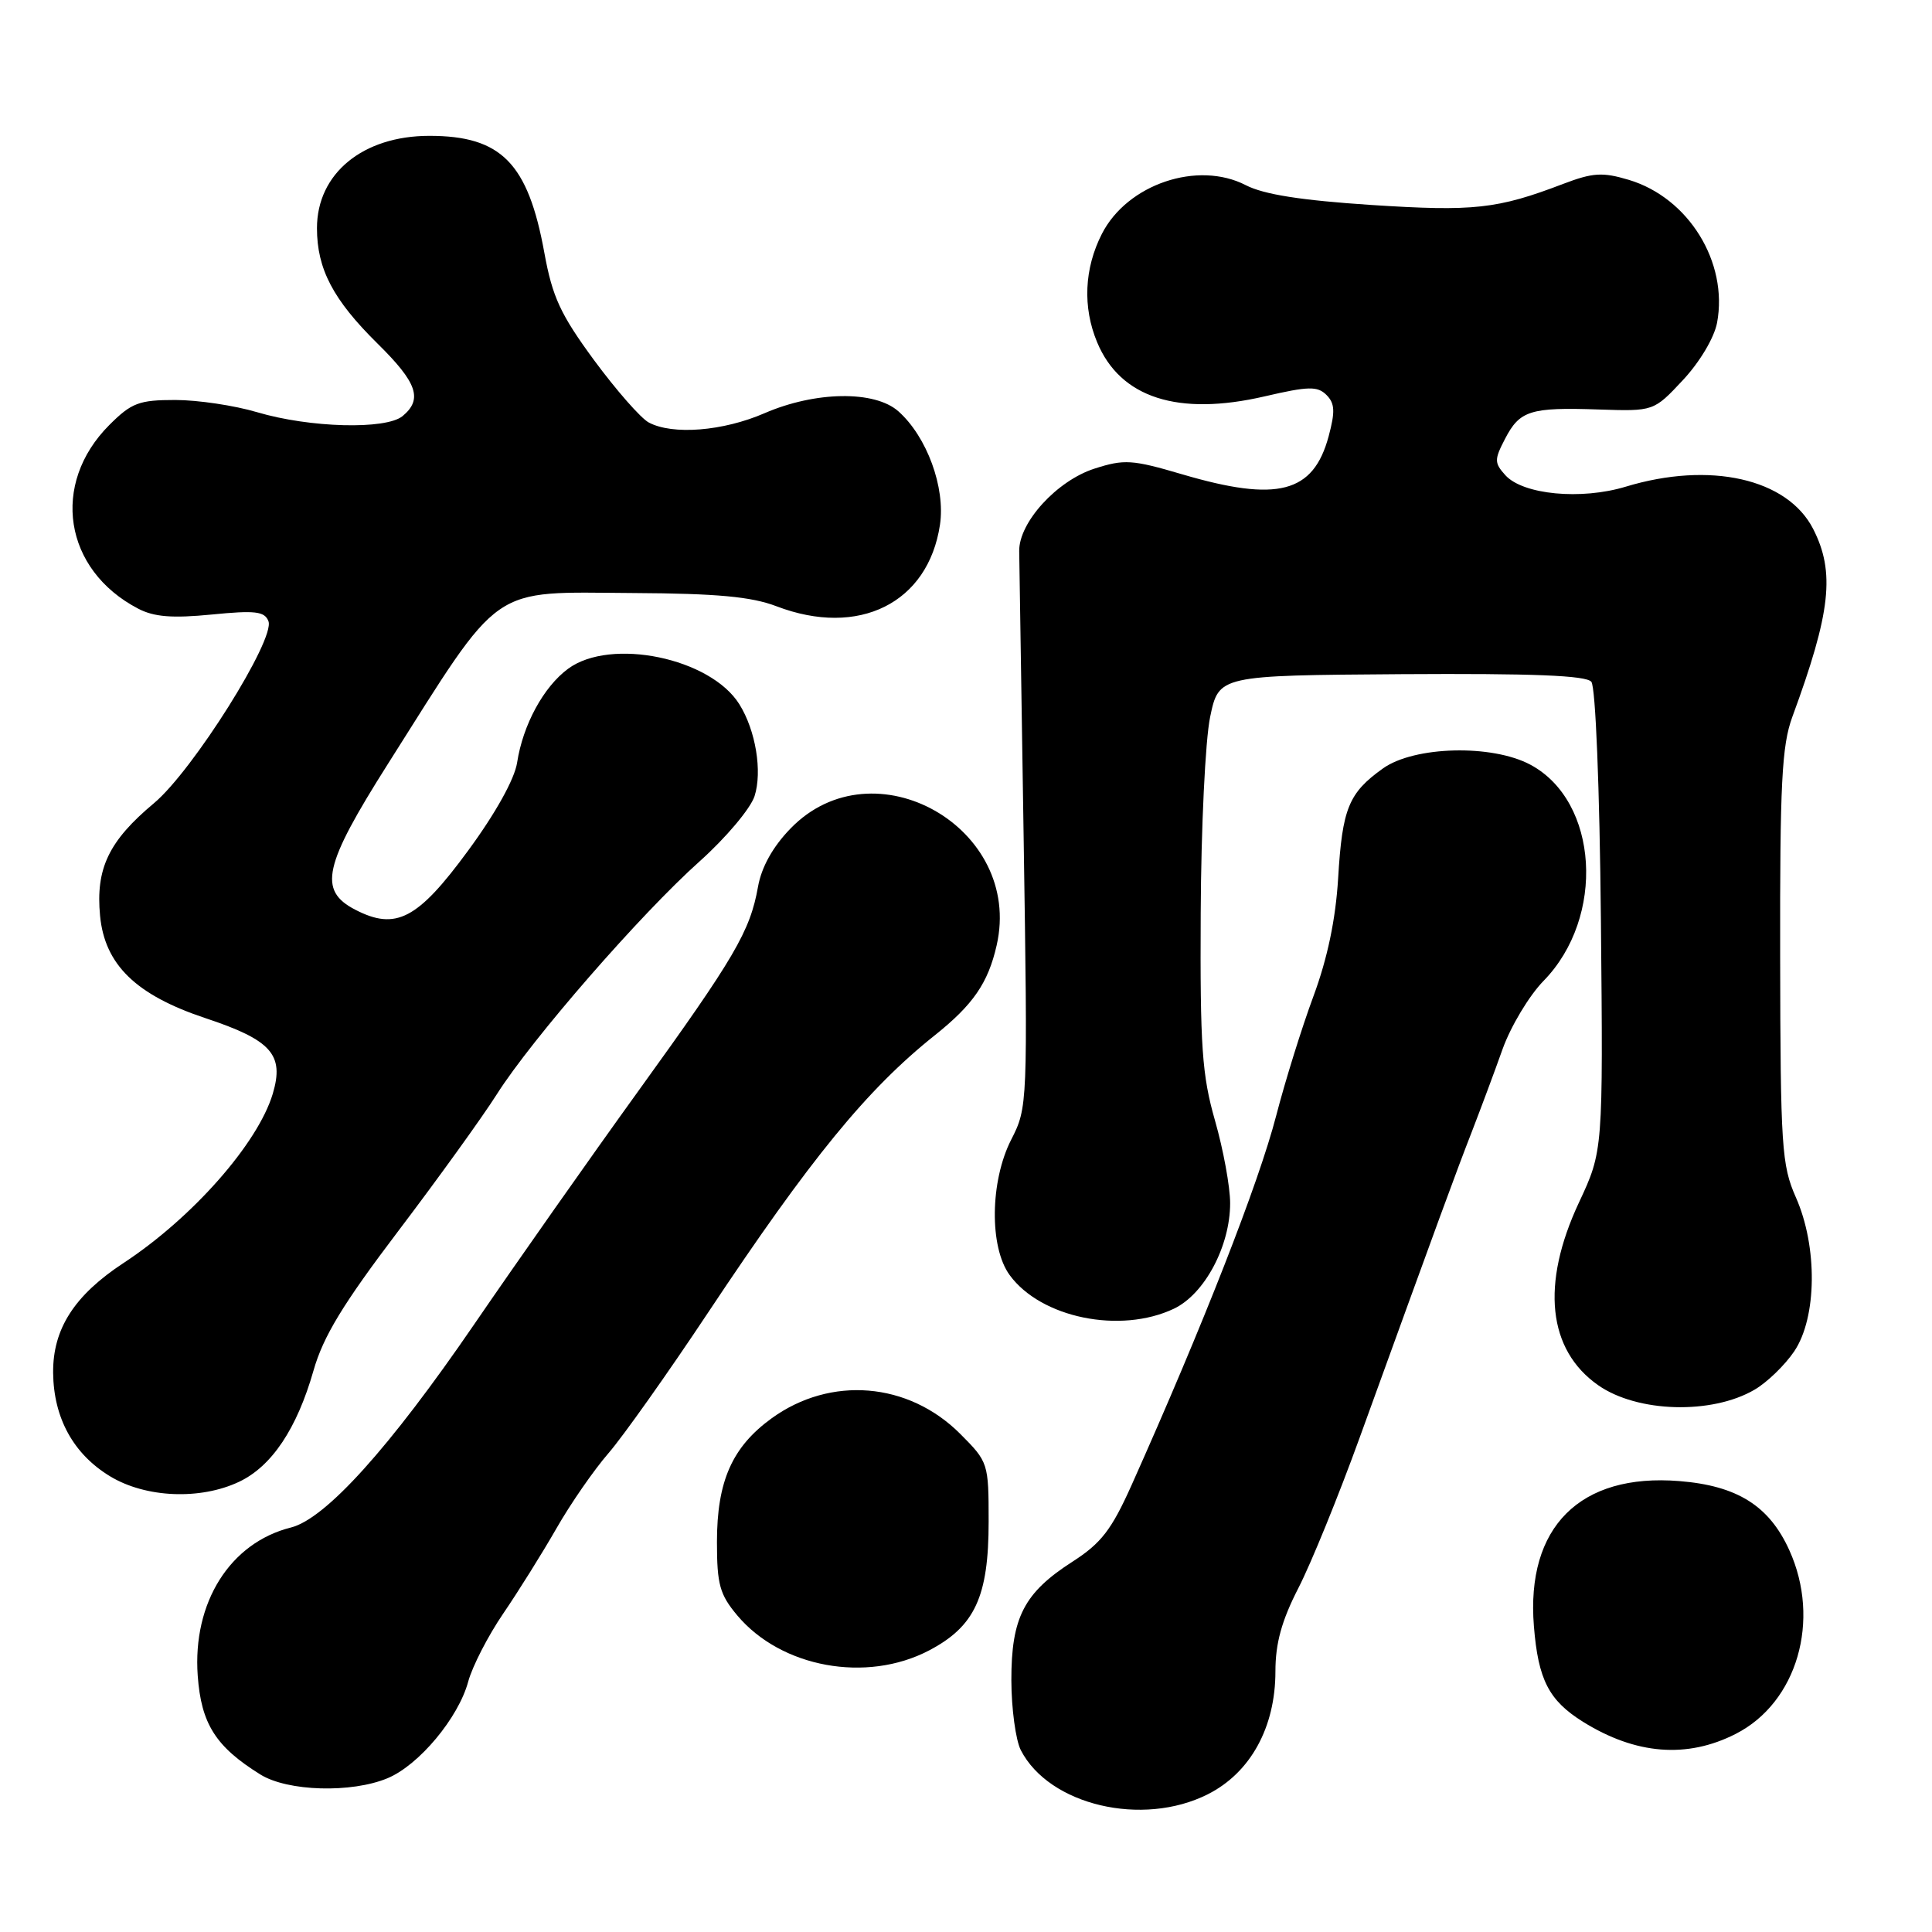 <?xml version="1.0" encoding="UTF-8" standalone="no"?>
<!DOCTYPE svg PUBLIC "-//W3C//DTD SVG 1.1//EN" "http://www.w3.org/Graphics/SVG/1.1/DTD/svg11.dtd" >
<svg xmlns="http://www.w3.org/2000/svg" xmlns:xlink="http://www.w3.org/1999/xlink" version="1.1" viewBox="0 0 256 256">
 <g >
 <path fill="currentColor"
d=" M 160.04 237.75 C 165.69 234.90 169.00 228.89 169.00 221.47 C 169.00 217.75 169.82 214.76 172.04 210.43 C 173.72 207.17 177.37 198.20 180.16 190.50 C 190.80 161.14 192.93 155.34 195.01 150.00 C 196.18 146.97 198.03 142.03 199.10 139.01 C 200.18 136.00 202.62 131.92 204.54 129.96 C 212.76 121.54 211.83 106.17 202.79 101.33 C 197.70 98.60 187.40 98.86 183.25 101.82 C 178.70 105.07 177.86 107.11 177.31 116.38 C 176.98 121.81 175.90 126.98 174.04 132.00 C 172.51 136.12 170.29 143.25 169.10 147.84 C 166.78 156.79 159.36 175.74 149.96 196.74 C 147.28 202.72 145.92 204.48 142.11 206.93 C 135.68 211.06 134.00 214.32 134.01 222.65 C 134.02 226.42 134.59 230.58 135.26 231.90 C 139.01 239.20 151.38 242.12 160.04 237.75 Z  M 51.36 235.62 C 55.51 233.89 60.75 227.62 62.04 222.82 C 62.59 220.80 64.67 216.75 66.67 213.82 C 68.67 210.89 71.84 205.82 73.72 202.54 C 75.59 199.26 78.71 194.76 80.64 192.54 C 82.56 190.32 88.50 181.94 93.82 173.93 C 107.40 153.50 114.89 144.33 123.88 137.17 C 128.94 133.13 130.93 130.25 132.06 125.27 C 135.62 109.67 115.75 98.41 104.74 109.79 C 102.40 112.20 100.90 114.90 100.44 117.50 C 99.39 123.40 97.37 126.85 84.63 144.50 C 78.28 153.30 68.47 167.25 62.82 175.50 C 51.63 191.84 43.15 201.24 38.56 202.40 C 30.48 204.42 25.50 212.35 26.20 222.04 C 26.66 228.42 28.58 231.45 34.50 235.13 C 38.12 237.38 46.57 237.62 51.36 235.62 Z  M 229.99 229.75 C 238.13 225.61 241.31 214.69 237.09 205.40 C 234.43 199.53 230.19 196.86 222.51 196.25 C 209.36 195.19 202.19 202.34 203.25 215.48 C 203.82 222.58 205.23 225.32 209.76 228.15 C 216.75 232.50 223.54 233.04 229.99 229.75 Z  M 123.09 218.70 C 129.17 215.52 131.00 211.57 131.00 201.63 C 131.00 193.86 130.95 193.72 127.23 189.99 C 120.36 183.12 110.06 182.28 102.25 187.93 C 97.01 191.73 95.00 196.27 95.00 204.32 C 95.00 209.96 95.37 211.29 97.71 214.07 C 103.52 220.97 114.81 223.03 123.09 218.70 Z  M 31.69 196.34 C 36.01 194.29 39.34 189.31 41.54 181.61 C 42.83 177.08 45.44 172.79 52.78 163.11 C 58.04 156.17 63.91 148.03 65.83 145.00 C 70.46 137.69 84.91 121.09 92.73 114.11 C 96.18 111.02 99.44 107.15 99.98 105.50 C 101.03 102.23 100.14 96.79 97.97 93.32 C 94.14 87.18 80.94 84.45 75.28 88.61 C 72.02 91.01 69.29 96.05 68.52 101.05 C 68.19 103.22 65.67 107.76 62.03 112.71 C 55.35 121.82 52.46 123.33 47.07 120.54 C 42.13 117.98 42.86 114.71 51.41 101.21 C 66.72 77.03 64.65 78.47 83.96 78.58 C 95.00 78.64 99.55 79.06 102.88 80.33 C 113.79 84.50 122.99 79.92 124.55 69.54 C 125.29 64.60 122.82 57.86 119.04 54.50 C 115.91 51.72 108.05 51.83 101.31 54.75 C 95.81 57.14 89.12 57.67 85.96 55.98 C 84.90 55.41 81.65 51.70 78.72 47.73 C 74.27 41.67 73.20 39.37 72.13 33.50 C 69.97 21.61 66.42 18.00 56.90 18.00 C 48.08 18.00 42.00 22.99 42.00 30.23 C 42.00 35.65 44.15 39.73 50.02 45.52 C 55.29 50.71 56.04 52.89 53.35 55.13 C 51.14 56.96 41.05 56.69 34.07 54.62 C 31.08 53.73 26.20 53.00 23.22 53.00 C 18.42 53.00 17.42 53.38 14.49 56.31 C 6.67 64.13 8.45 75.52 18.31 80.65 C 20.41 81.75 22.84 81.94 28.04 81.43 C 33.82 80.86 35.06 81.00 35.57 82.31 C 36.49 84.71 25.54 102.13 20.41 106.42 C 14.41 111.43 12.66 115.09 13.26 121.35 C 13.88 127.83 18.02 131.85 27.22 134.91 C 35.98 137.82 37.69 139.75 36.14 144.94 C 34.16 151.53 25.48 161.37 16.39 167.34 C 9.85 171.63 6.99 176.09 7.04 181.90 C 7.10 187.89 9.73 192.68 14.59 195.62 C 19.31 198.48 26.55 198.78 31.69 196.34 Z  M 232.49 184.14 C 234.14 183.18 236.51 180.89 237.75 179.05 C 240.76 174.58 240.86 165.19 237.96 158.65 C 236.08 154.39 235.92 151.98 235.88 126.77 C 235.84 103.81 236.10 98.79 237.49 95.00 C 242.60 81.11 243.18 75.82 240.25 70.08 C 236.83 63.41 226.58 61.10 215.41 64.49 C 209.50 66.28 201.81 65.55 199.47 62.97 C 198.00 61.34 197.99 60.91 199.42 58.16 C 201.37 54.39 202.76 53.95 211.84 54.26 C 219.13 54.50 219.13 54.50 223.00 50.36 C 225.23 47.97 227.14 44.76 227.52 42.77 C 229.02 34.75 223.74 26.20 215.82 23.83 C 212.34 22.79 211.07 22.87 207.12 24.37 C 198.41 27.70 195.28 28.04 181.72 27.16 C 172.44 26.55 167.46 25.77 165.08 24.54 C 158.71 21.25 149.37 24.40 146.01 30.98 C 143.66 35.58 143.44 40.72 145.38 45.36 C 148.45 52.72 156.09 55.18 167.58 52.52 C 173.38 51.17 174.57 51.15 175.76 52.33 C 176.88 53.45 176.93 54.54 176.05 57.82 C 174.02 65.34 169.29 66.57 156.65 62.85 C 150.00 60.89 148.96 60.83 145.01 62.10 C 140.03 63.71 135.00 69.23 135.05 73.02 C 135.07 74.39 135.33 91.52 135.64 111.10 C 136.18 146.34 136.17 146.75 133.99 151.01 C 131.18 156.52 131.08 165.27 133.79 168.96 C 137.93 174.63 148.45 176.78 155.55 173.41 C 159.61 171.48 163.00 165.12 163.00 159.43 C 163.00 157.27 162.10 152.35 161.00 148.50 C 159.27 142.46 159.01 138.70 159.10 121.00 C 159.15 109.73 159.71 98.03 160.35 95.00 C 161.50 89.50 161.50 89.50 185.70 89.33 C 203.08 89.22 210.17 89.50 210.86 90.34 C 211.42 91.01 211.96 104.30 212.13 122.00 C 212.42 152.50 212.42 152.50 209.21 159.36 C 204.16 170.16 205.08 178.87 211.77 183.55 C 216.95 187.18 226.82 187.46 232.49 184.14 Z "/>
</g>
</svg>